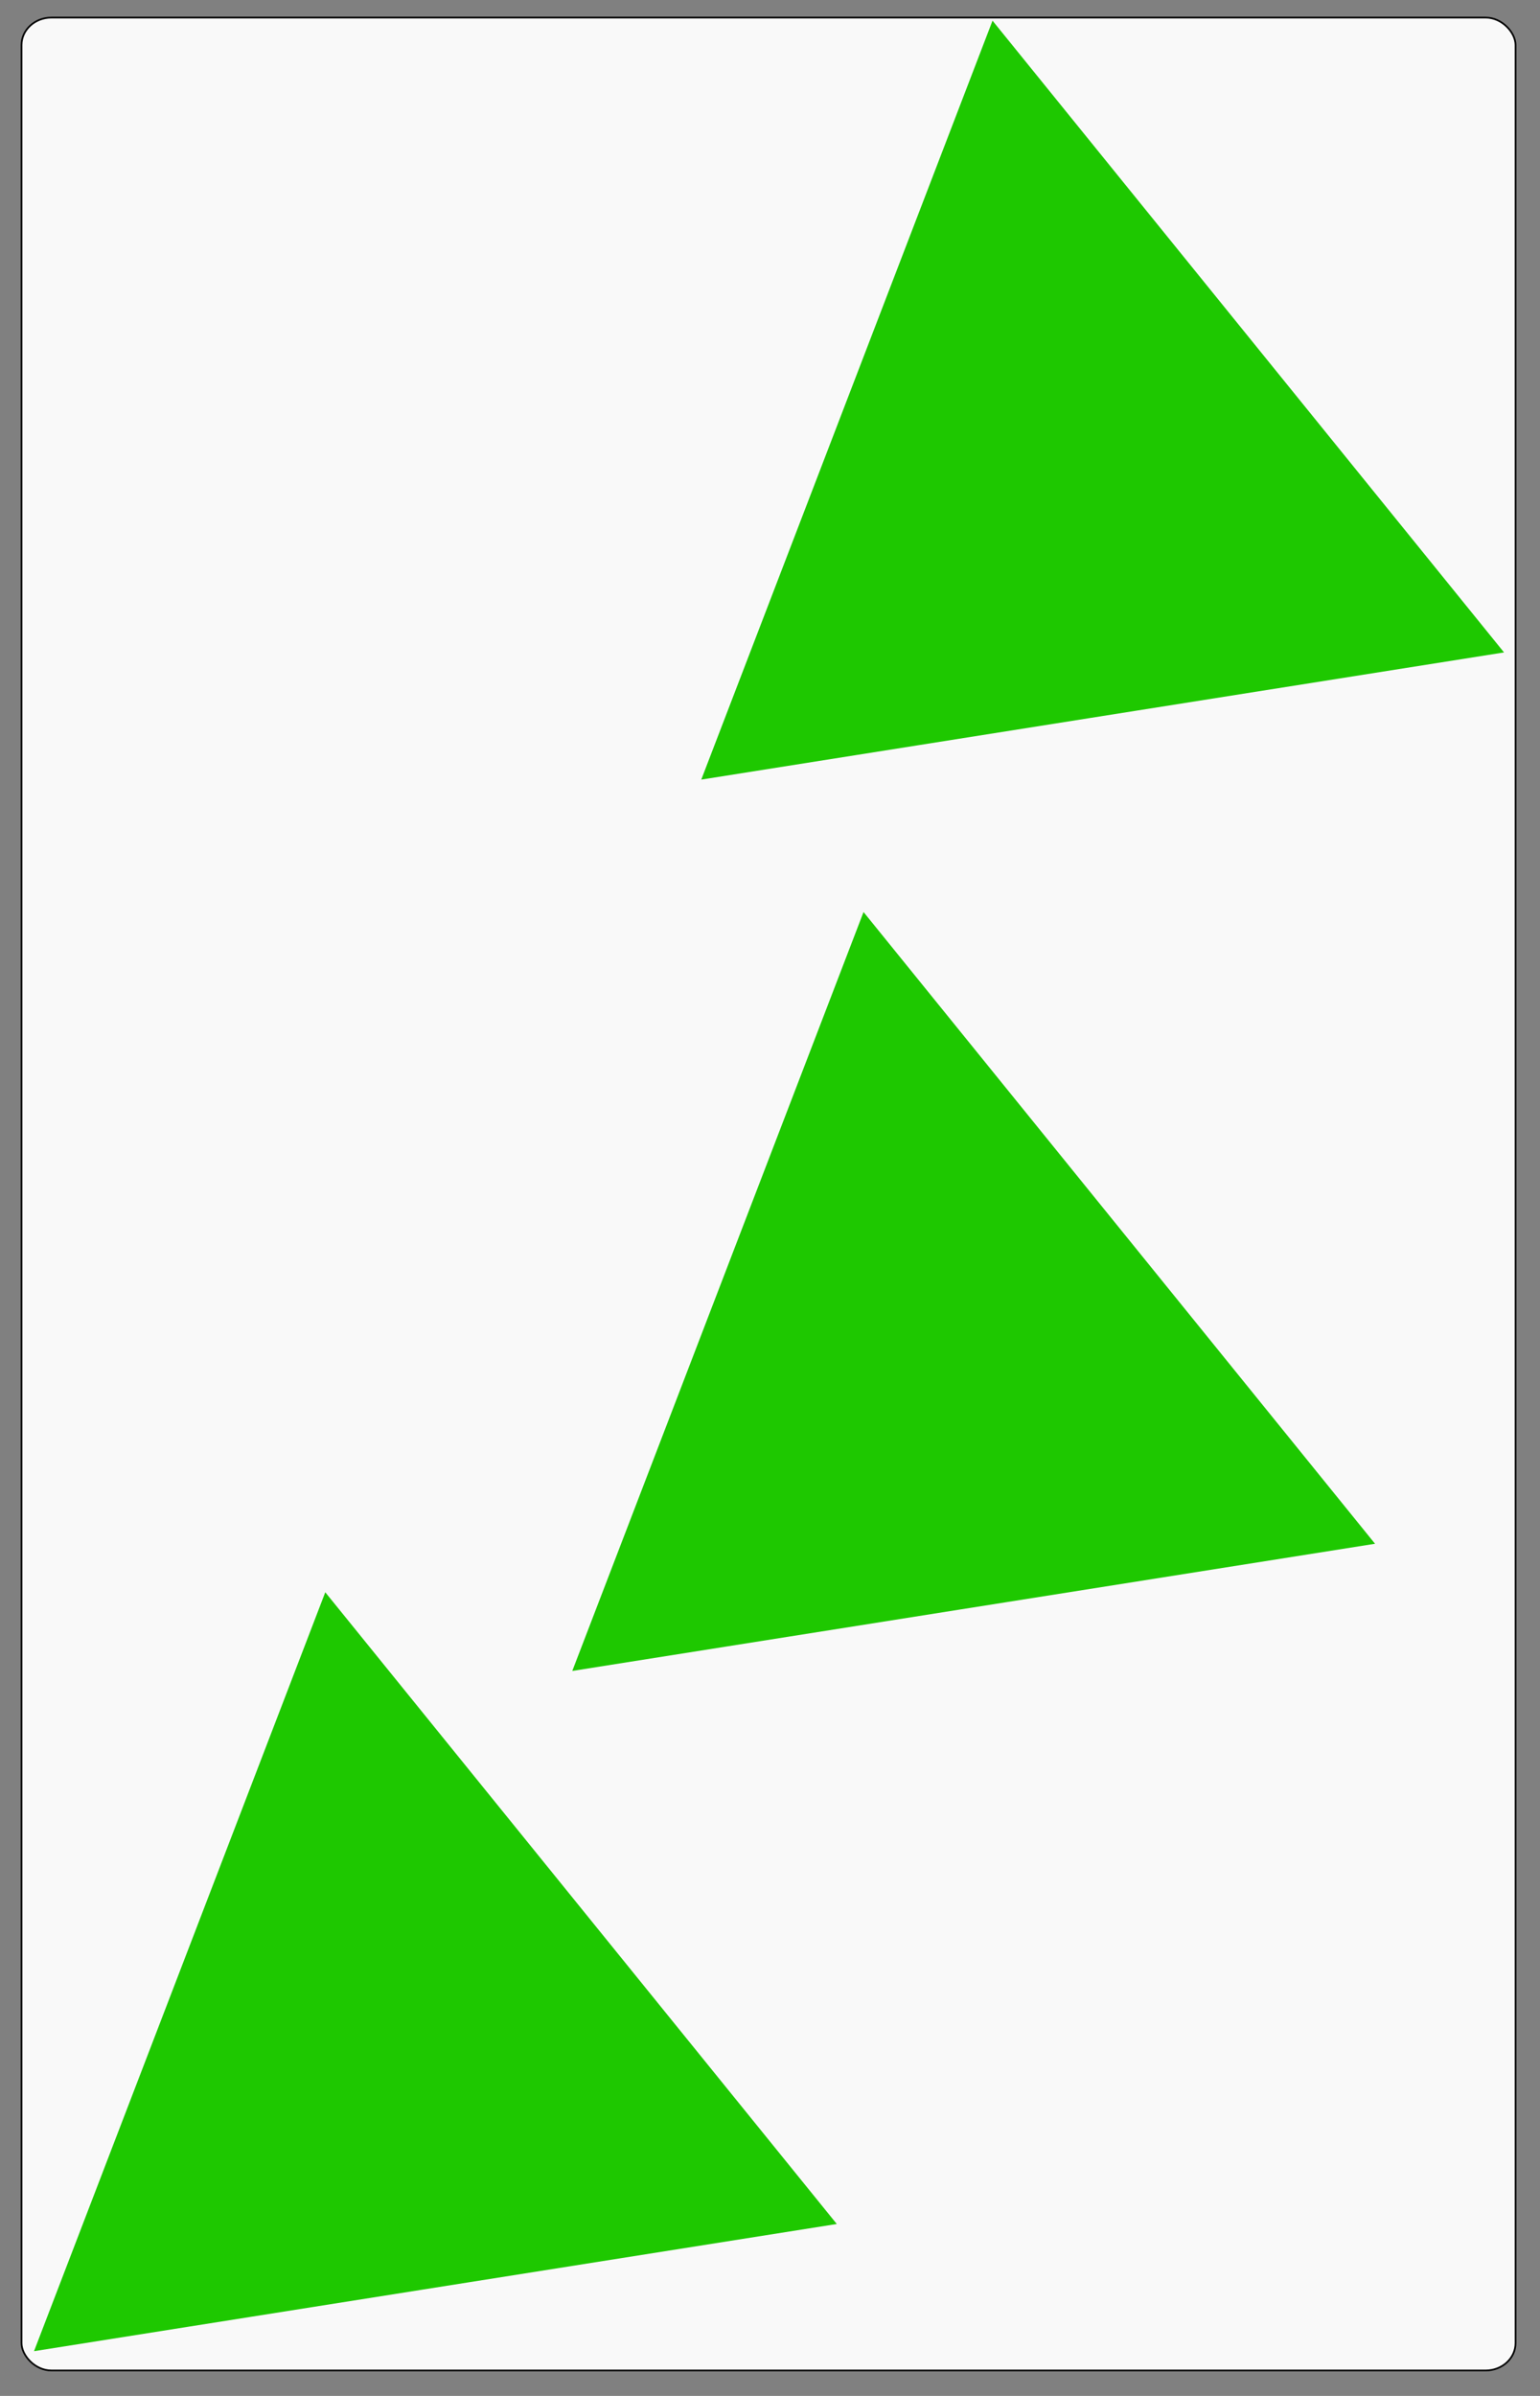 <?xml version="1.0" encoding="UTF-8" standalone="no"?>
<!-- Created with Inkscape (http://www.inkscape.org/) -->

<svg
   xmlns:dc="http://purl.org/dc/elements/1.1/"
   xmlns:cc="http://creativecommons.org/ns#"
   xmlns:rdf="http://www.w3.org/1999/02/22-rdf-syntax-ns#"
   xmlns:svg="http://www.w3.org/2000/svg"
   xmlns="http://www.w3.org/2000/svg"
   xmlns:sodipodi="http://sodipodi.sourceforge.net/DTD/sodipodi-0.dtd"
   xmlns:inkscape="http://www.inkscape.org/namespaces/inkscape"
   width="900"
   height="1400"
   id="svg2"
   version="1.1"
   inkscape:version="0.48.4 r9939"
   sodipodi:docname="card_2_triangle_filled_green.svg">
  <rect width="100%" height="100%" fill="#808080" stroke="none"/>
  <defs
     id="defs4" />
  <sodipodi:namedview
     id="base"
     pagecolor="#ffffff"
     bordercolor="#666666"
     borderopacity="1.0"
     inkscape:pageopacity="0.0"
     inkscape:pageshadow="2"
     inkscape:zoom="0.43776042"
     inkscape:cx="664.67743"
     inkscape:cy="879.55557"
     inkscape:document-units="px"
     inkscape:current-layer="layer1"
     showgrid="false"
     inkscape:window-width="944"
     inkscape:window-height="1041"
     inkscape:window-x="960"
     inkscape:window-y="0"
     inkscape:window-maximized="0"
     showguides="true"
     inkscape:guide-bbox="true" />
  <g
     inkscape:label="Layer 1"
     inkscape:groupmode="layer"
     id="layer1"
     transform="translate(0,347.638)">
    <rect
       style="fill:#f9f9f9;fill-rule:evenodd;stroke:#000000;stroke-width:1.005px;stroke-linecap:butt;stroke-linejoin:miter;stroke-opacity:1"
       id="rect3031"
       width="873.13"
       height="1374.857"
       x="12.58"
       y="-337.361"
       rx="17.463"
       ry="16.007" />
    <path
       sodipodi:type="star"
       style="fill:#1ec800;stroke:#1ec800;stroke-width:32;stroke-miterlimit:4;stroke-opacity:1;stroke-dasharray:none"
       id="path3001"
       sodipodi:sides="3"
       sodipodi:cx="201.02319"
       sodipodi:cy="225.84177"
       sodipodi:r1="242.23854"
       sodipodi:r2="195.97508"
       sodipodi:arg1="0.36649679"
       sodipodi:arg2="1.4136943"
       inkscape:flatsided="true"
       inkscape:rounded="0"
       inkscape:randomized="0"
       d="M 427.174,312.647 12.772,378.292 163.123,-13.414 z"
       transform="translate(31.981,627.782)"
       inkscape:transform-center-x="3.9159799"
       inkscape:transform-center-y="19.37573" />
    <path
       sodipodi:type="star"
       style="fill:#1ec800;stroke:#1ec800;stroke-width:32;stroke-miterlimit:4;stroke-opacity:1;stroke-dasharray:none"
       id="path3001-1"
       sodipodi:sides="3"
       sodipodi:cx="201.02319"
       sodipodi:cy="225.84177"
       sodipodi:r1="242.23854"
       sodipodi:r2="195.97508"
       sodipodi:arg1="0.36649679"
       sodipodi:arg2="1.4136943"
       inkscape:flatsided="true"
       inkscape:rounded="0"
       inkscape:randomized="0"
       d="M 427.174,312.647 12.772,378.292 163.123,-13.414 z"
       transform="translate(421.931,-290.529)"
       inkscape:transform-center-x="3.9159799"
       inkscape:transform-center-y="19.37573" />
    <path
       sodipodi:type="star"
       style="fill:#1ec800;stroke:#1ec800;stroke-width:32;stroke-miterlimit:4;stroke-opacity:1;stroke-dasharray:none"
       id="path3001-7"
       sodipodi:sides="3"
       sodipodi:cx="201.02319"
       sodipodi:cy="225.84177"
       sodipodi:r1="242.23854"
       sodipodi:r2="195.97508"
       sodipodi:arg1="0.36649679"
       sodipodi:arg2="1.4136943"
       inkscape:flatsided="true"
       inkscape:rounded="0"
       inkscape:randomized="0"
       d="M 427.174,312.647 12.772,378.292 163.123,-13.414 z"
       transform="translate(346.547,230.304)"
       inkscape:transform-center-x="3.9159799"
       inkscape:transform-center-y="19.37573" />
  </g>
</svg>
